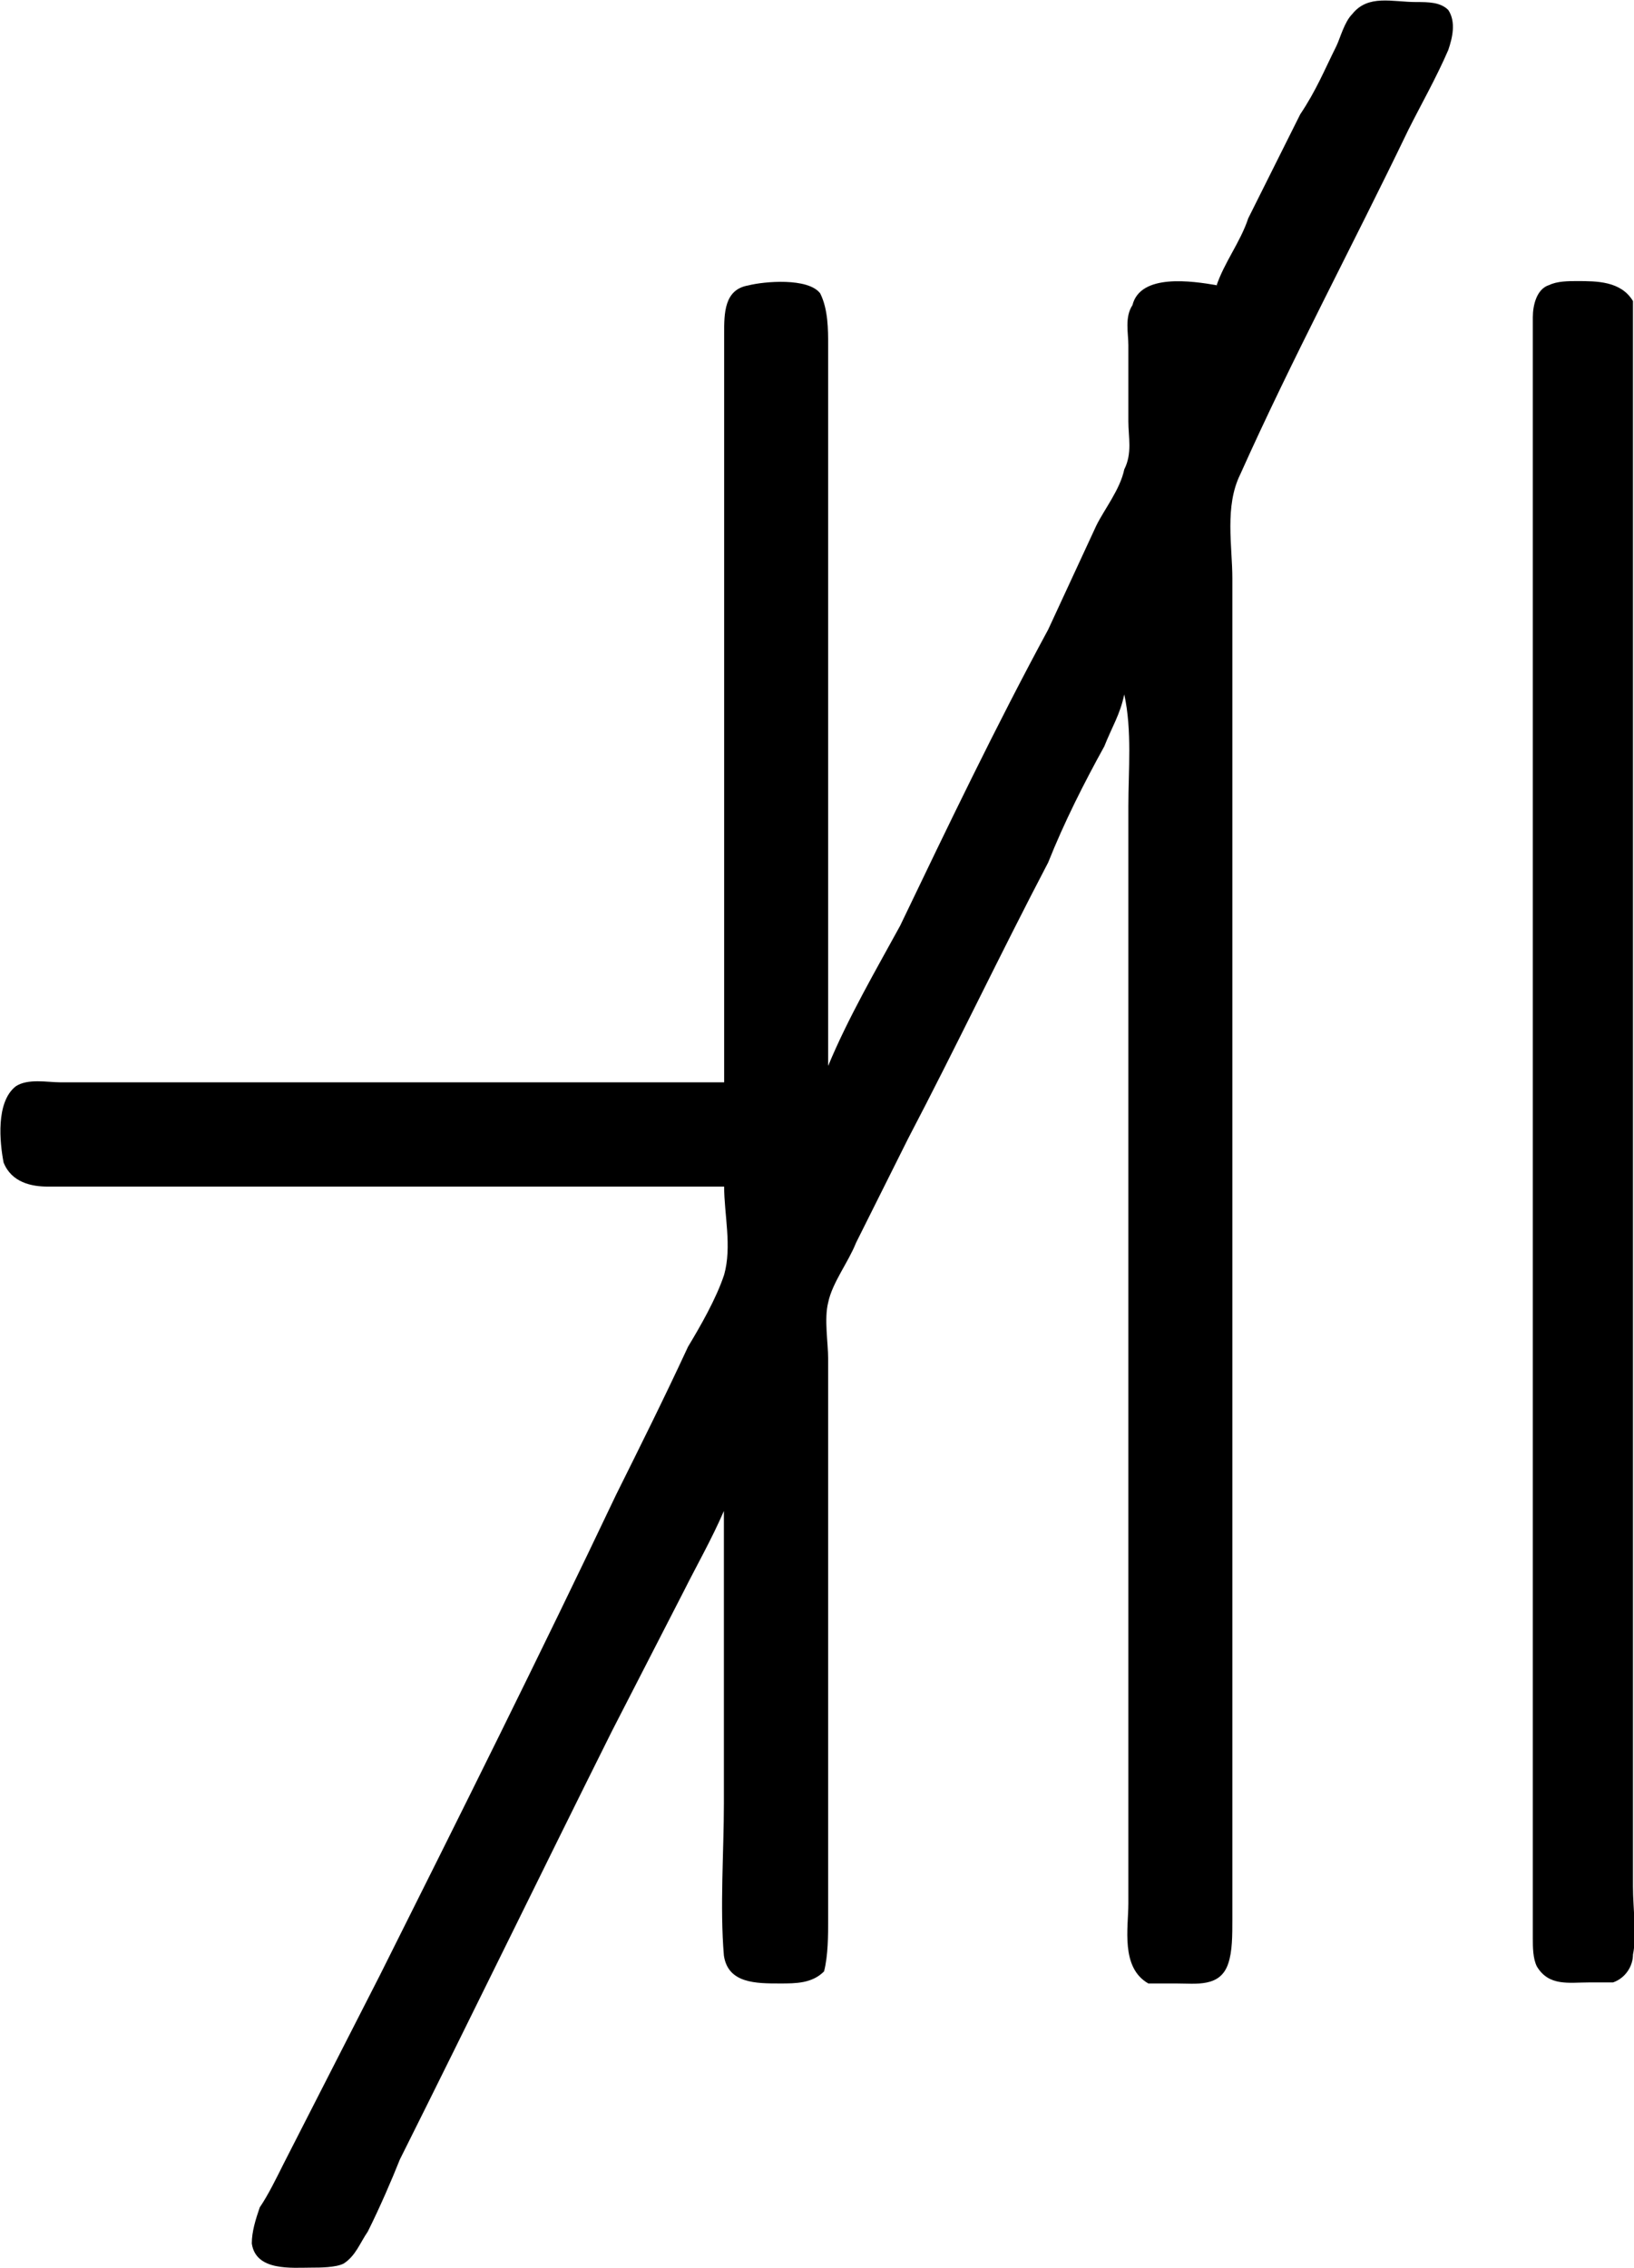 <?xml version="1.0" encoding="UTF-8"?>
<svg fill="#000000" version="1.1" viewBox="0 0 6.379 8.851" xmlns="http://www.w3.org/2000/svg" xmlns:xlink="http://www.w3.org/1999/xlink">
<defs>
<g id="a">
<path d="m5.297-5.812c-0.094-0.016-0.297-0.047-0.328 0.078-0.031 0.047-0.016 0.109-0.016 0.156v0.297c0 0.062 0.016 0.125-0.016 0.188-0.016 0.078-0.078 0.156-0.109 0.219l-0.188 0.406c-0.203 0.375-0.391 0.766-0.578 1.156-0.094 0.172-0.203 0.359-0.281 0.547v-2.812c0-0.062 0-0.141-0.031-0.203-0.047-0.062-0.219-0.047-0.281-0.031-0.094 0.016-0.094 0.109-0.094 0.188v2.922h-2.594c-0.047 0-0.125-0.016-0.172 0.016-0.078 0.062-0.062 0.219-0.047 0.297 0.031 0.078 0.109 0.094 0.172 0.094h2.641c0 0.109 0.031 0.234 0 0.344-0.031 0.094-0.094 0.203-0.141 0.281-0.094 0.203-0.188 0.391-0.281 0.578-0.297 0.625-0.609 1.25-0.922 1.875l-0.375 0.734c-0.031 0.062-0.062 0.125-0.094 0.172-0.016 0.047-0.031 0.094-0.031 0.141 0.016 0.109 0.156 0.094 0.234 0.094 0.031 0 0.094 0 0.125-0.016 0.047-0.031 0.062-0.078 0.094-0.125 0.047-0.094 0.094-0.203 0.125-0.281 0.281-0.562 0.547-1.109 0.828-1.672l0.281-0.547c0.047-0.094 0.109-0.203 0.156-0.312v1.141c0 0.188-0.016 0.406 0 0.594 0.016 0.109 0.125 0.109 0.219 0.109 0.062 0 0.125 0 0.172-0.047 0.016-0.062 0.016-0.141 0.016-0.203v-2.188c0-0.062-0.016-0.156 0-0.219 0.016-0.078 0.078-0.156 0.109-0.234l0.203-0.406c0.188-0.359 0.359-0.719 0.547-1.078 0.062-0.156 0.141-0.312 0.219-0.453 0.031-0.078 0.062-0.125 0.078-0.203 0.031 0.141 0.016 0.297 0.016 0.438v4.281c0 0.094-0.031 0.25 0.078 0.312h0.109c0.078 0 0.172 0.016 0.203-0.078 0.016-0.047 0.016-0.109 0.016-0.172v-5.234c0-0.125-0.031-0.281 0.031-0.406 0.203-0.453 0.438-0.891 0.656-1.344 0.047-0.094 0.109-0.203 0.156-0.312 0.016-0.047 0.031-0.109 0-0.156-0.031-0.031-0.078-0.031-0.125-0.031-0.094 0-0.188-0.031-0.25 0.047-0.031 0.031-0.047 0.094-0.062 0.125-0.047 0.094-0.078 0.172-0.141 0.266l-0.203 0.406c-0.031 0.094-0.094 0.172-0.125 0.266zm1.297 0c-0.047 0.016-0.062 0.078-0.062 0.125v0.25 6.078c0 0.031 0 0.078 0.016 0.109 0.047 0.078 0.125 0.062 0.203 0.062h0.094c0.047-0.016 0.078-0.062 0.078-0.109 0.016-0.078 0-0.172 0-0.266v-6.062-0.125c-0.047-0.078-0.141-0.078-0.219-0.078-0.031 0-0.078 0-0.109 0.016z"/>
</g>
</defs>
<g transform="translate(-149.26 -127.84)">
<use x="148.712" y="134.765" xlink:href="#a"/>
</g>
</svg>
